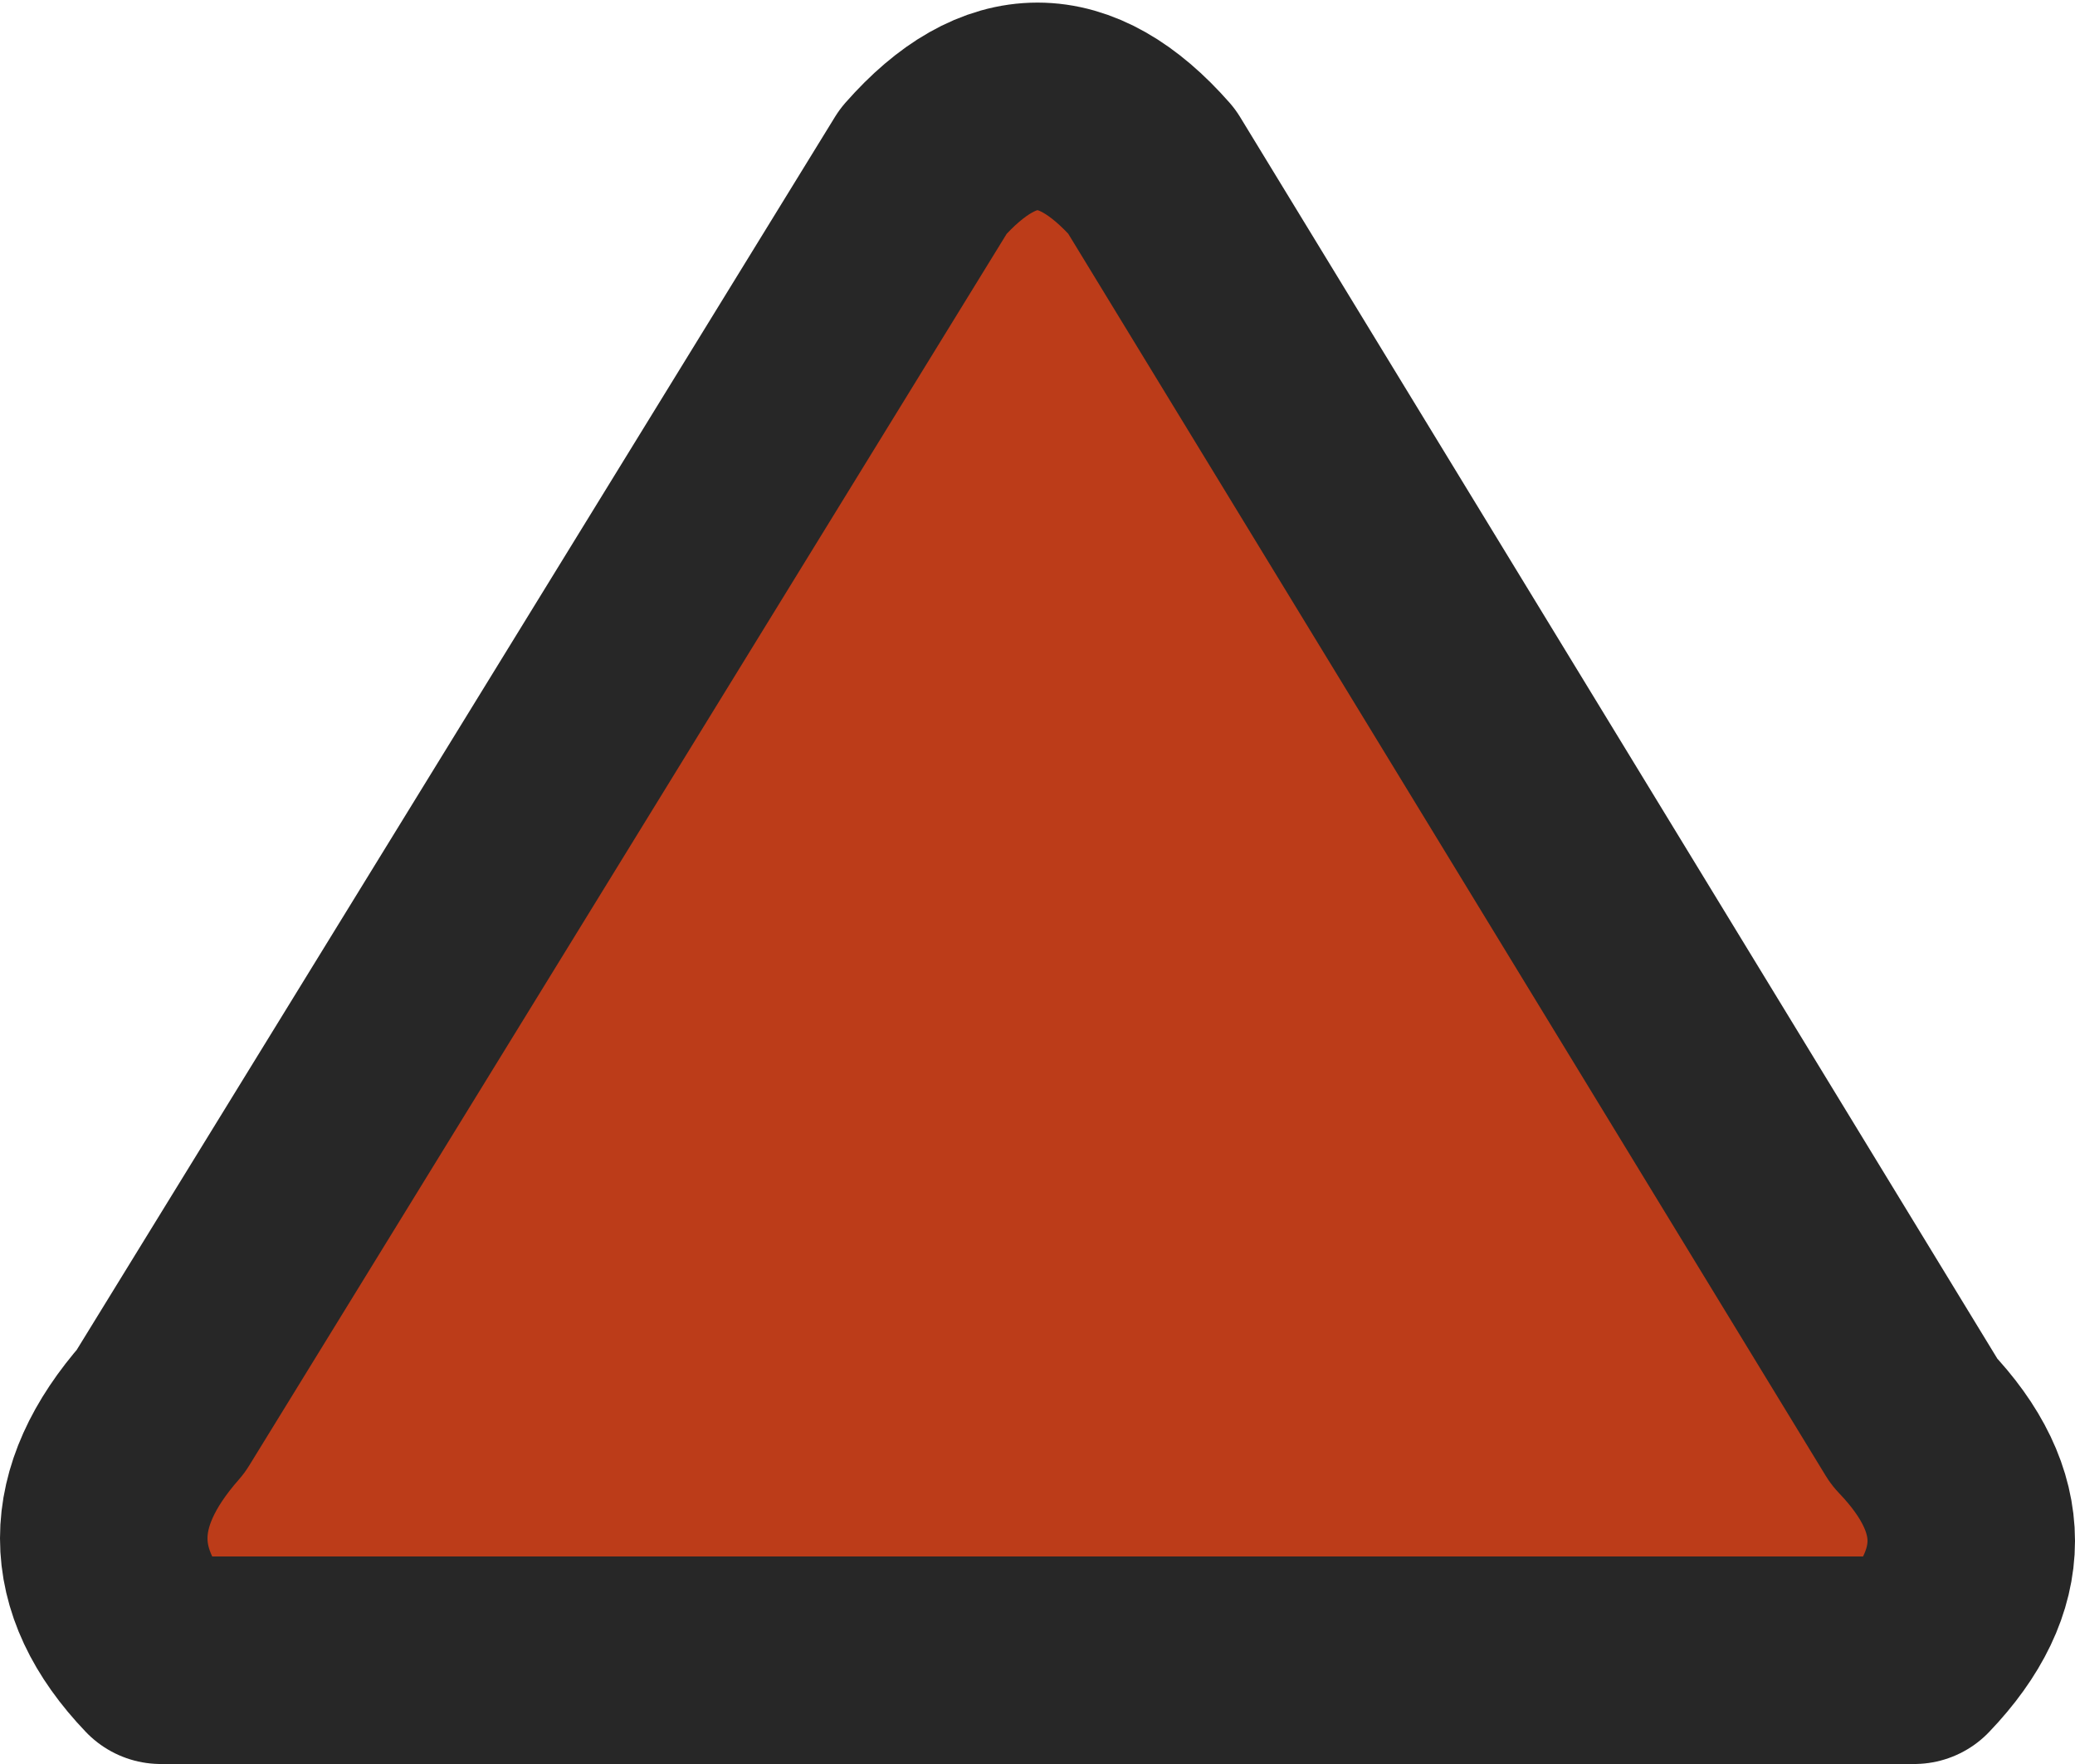 <?xml version="1.0" encoding="UTF-8" standalone="no"?>
<svg xmlns:xlink="http://www.w3.org/1999/xlink" height="17.0px" width="20.0px" xmlns="http://www.w3.org/2000/svg">
  <g transform="matrix(1.0, 0.0, 0.0, 1.0, 10.0, 10.0)">
    <path d="M-1.1 -8.35 Q0.0 -9.6 1.1 -8.35 L8.45 3.7 Q9.55 4.85 8.45 6.0 L-8.45 6.0 Q-9.55 4.85 -8.45 3.6 L-1.1 -8.35" fill="#bc3c19" fill-rule="evenodd" stroke="none"/>
    <path d="M-1.1 -8.35 L-8.45 3.6 Q-9.55 4.85 -8.45 6.0 L8.45 6.0 Q9.55 4.85 8.45 3.7 L1.1 -8.35 Q0.0 -9.6 -1.1 -8.35 Z" fill="none" stroke="#272727" stroke-linecap="round" stroke-linejoin="round" stroke-width="2.0"/>
  </g>
</svg>
